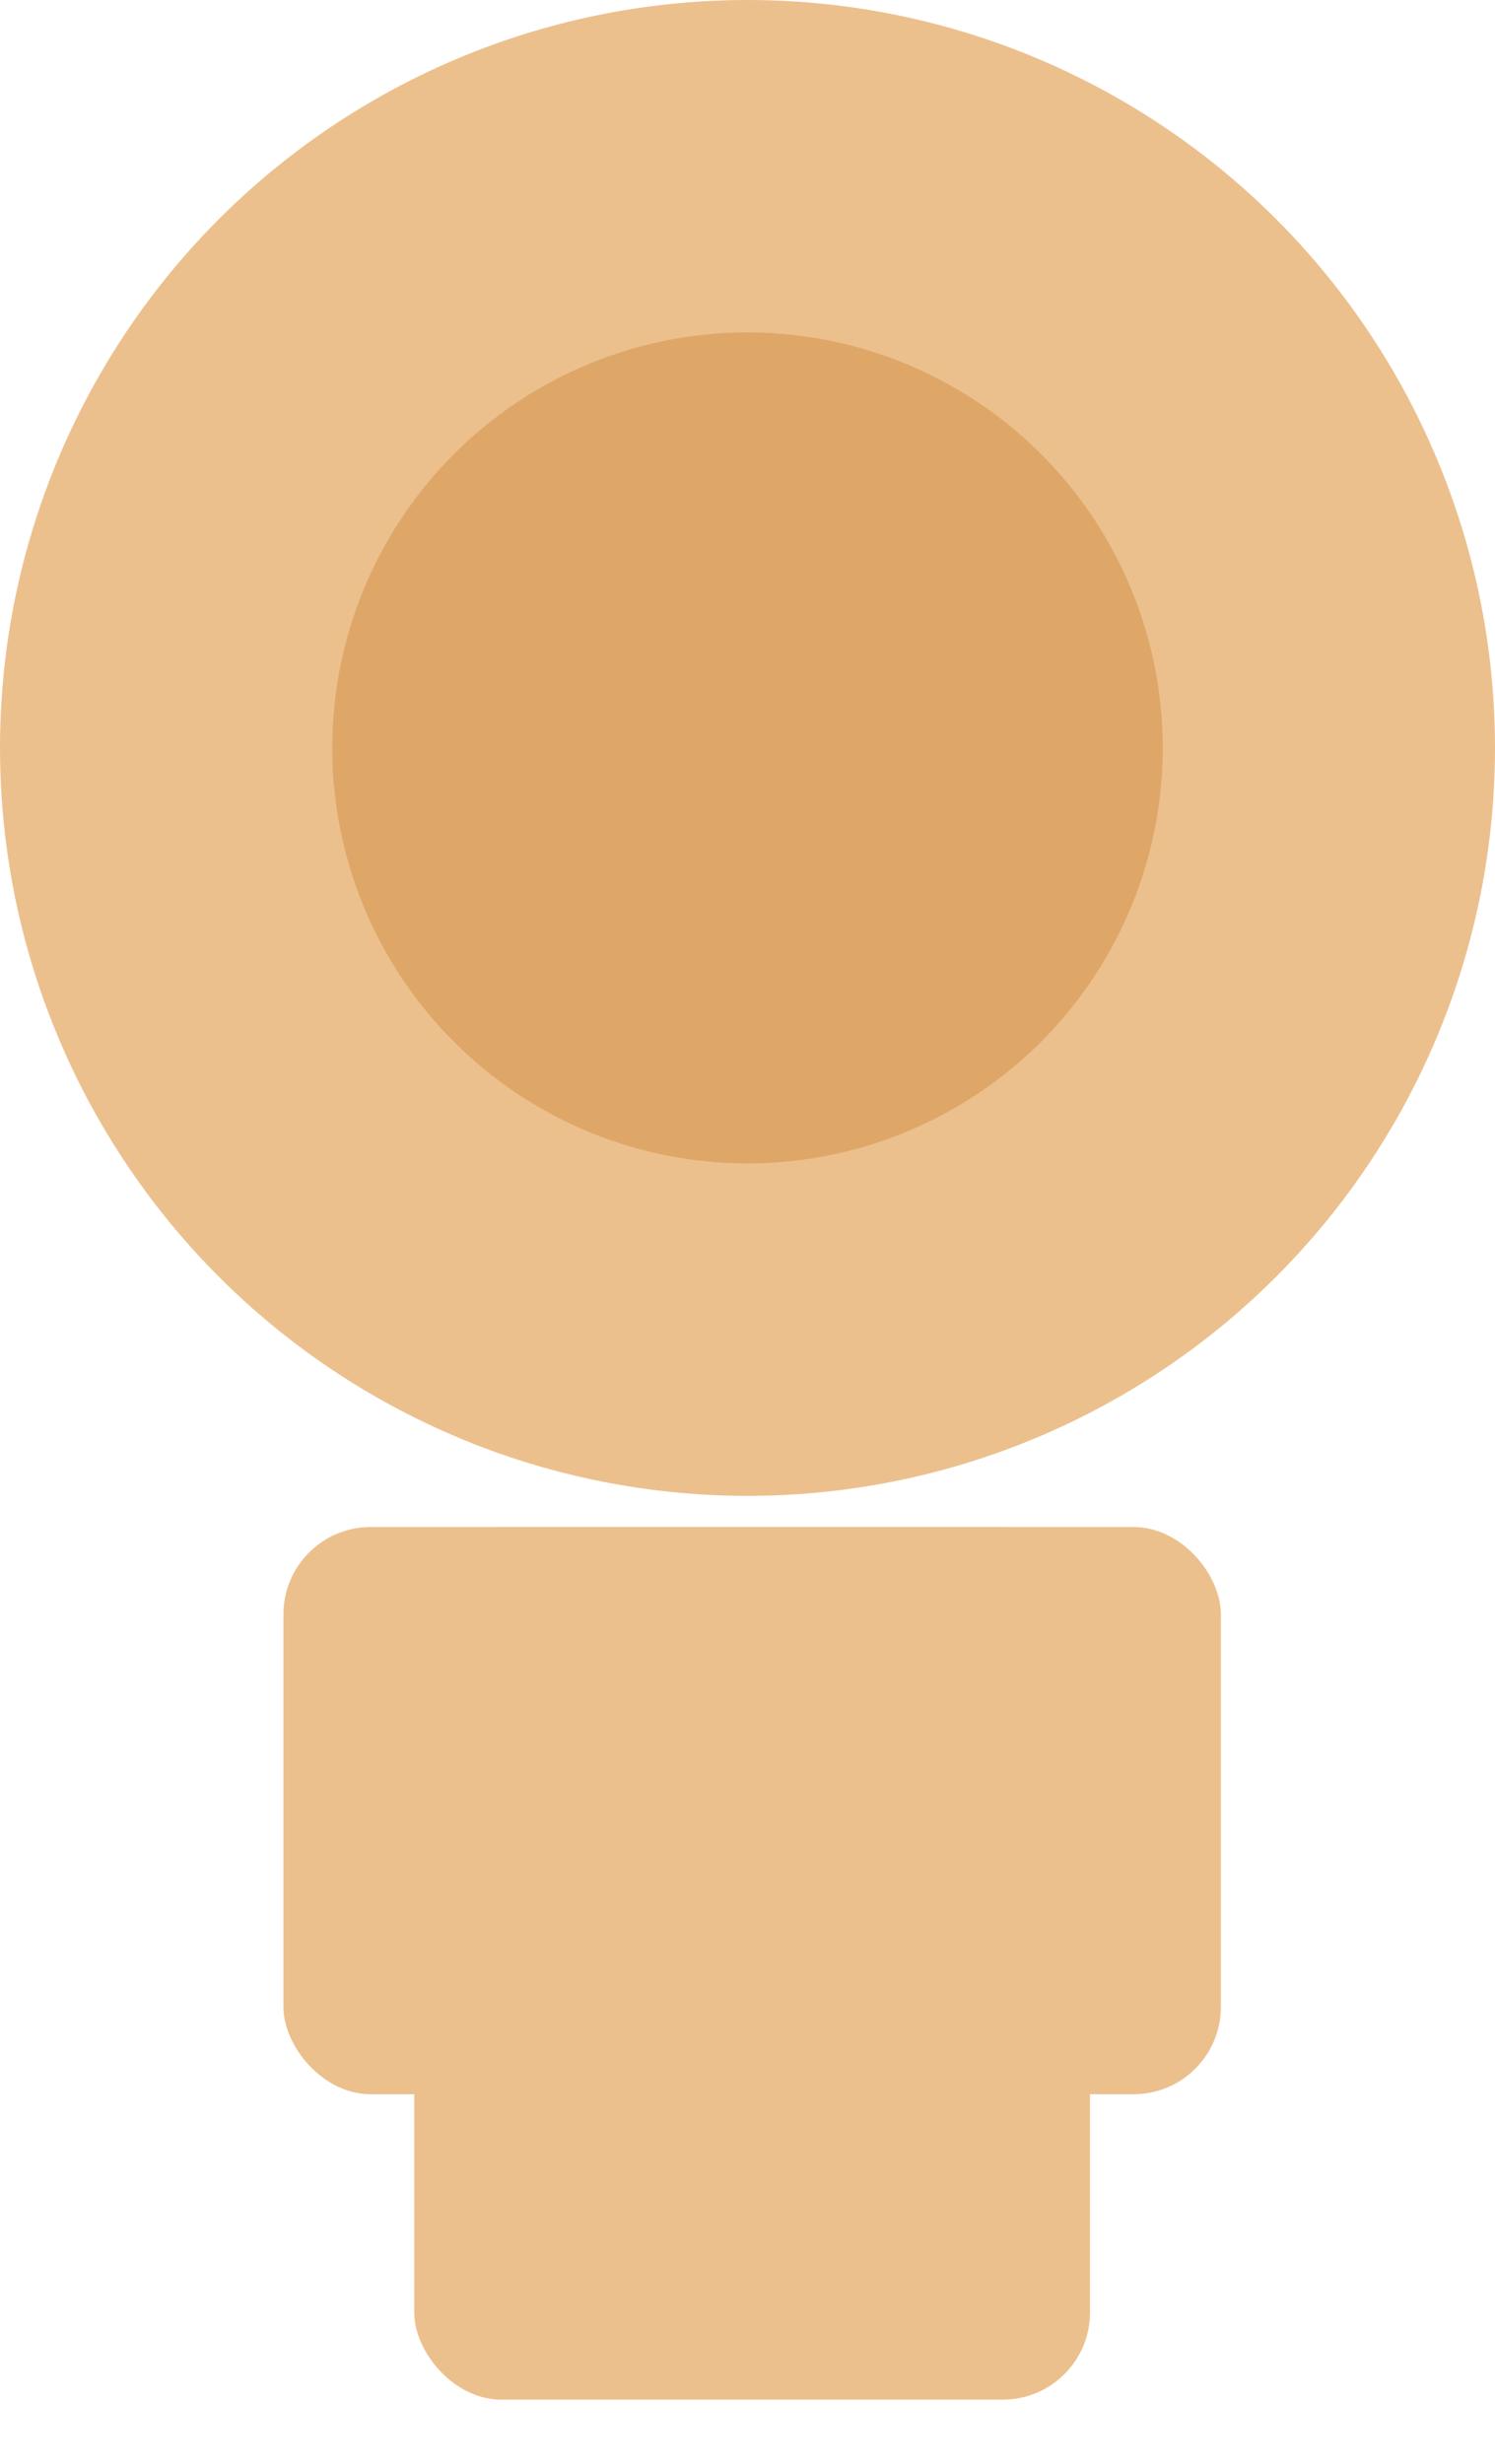 <svg width="17" height="28" viewBox="0 0 17 28" fill="none" xmlns="http://www.w3.org/2000/svg">
<circle cx="8.5" cy="8.5" r="8.5" fill="#ECC08D"/>
<circle cx="8.5" cy="8.5" r="4.722" fill="#DEA768"/>
<rect x="4.71" y="17.354" width="7.685" height="9.917" rx="0.992" fill="#ECC08D"/>
<rect x="3.223" y="17.354" width="10.66" height="6.446" rx="0.992" fill="#ECC08D"/>
</svg>
